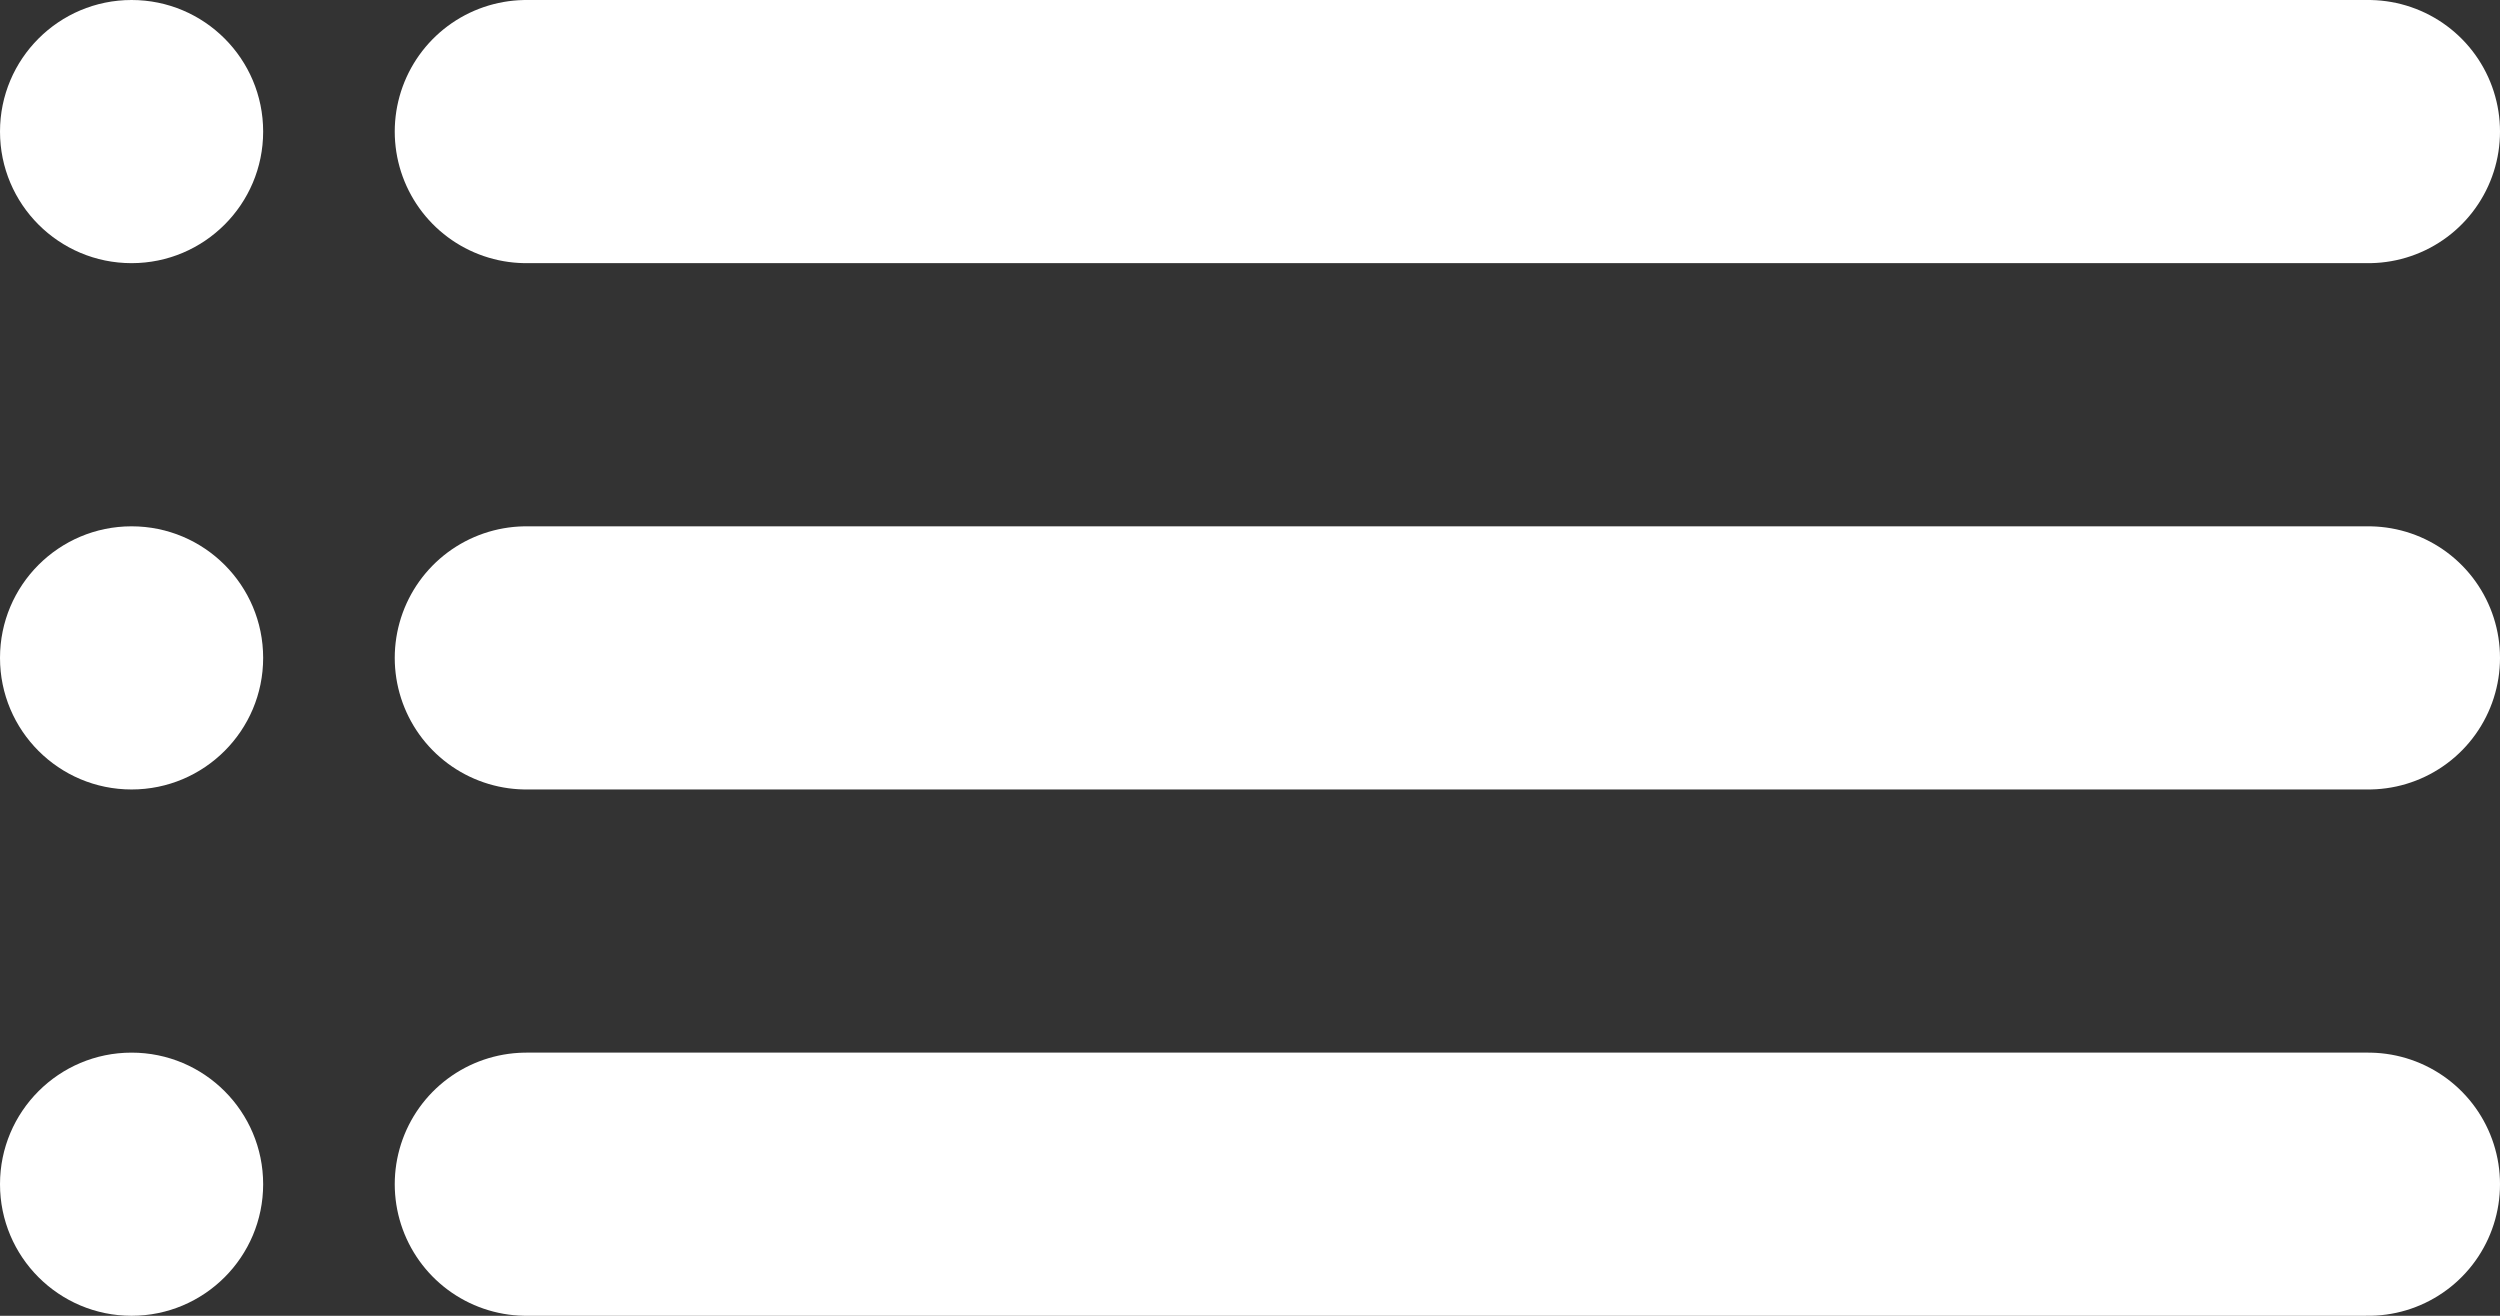 <svg width="19" height="10" viewBox="0 0 19 10" fill="none" xmlns="http://www.w3.org/2000/svg">
<rect x="0" y="0" width="19" height="10" fill="#333333" stroke="none"/>
<path d="M4 1H18" stroke="white" stroke-width="2" stroke-linecap="round"/>
<circle cx="1" cy="1" r="1" fill="white"/>
<path d="M4 5H18" stroke="white" stroke-width="2" stroke-linecap="round"/>
<circle cx="1" cy="5" r="1" fill="white"/>
<path d="M4 9H18" stroke="white" stroke-width="2" stroke-linecap="round"/>
<circle cx="1" cy="9" r="1" fill="white"/>
</svg>
